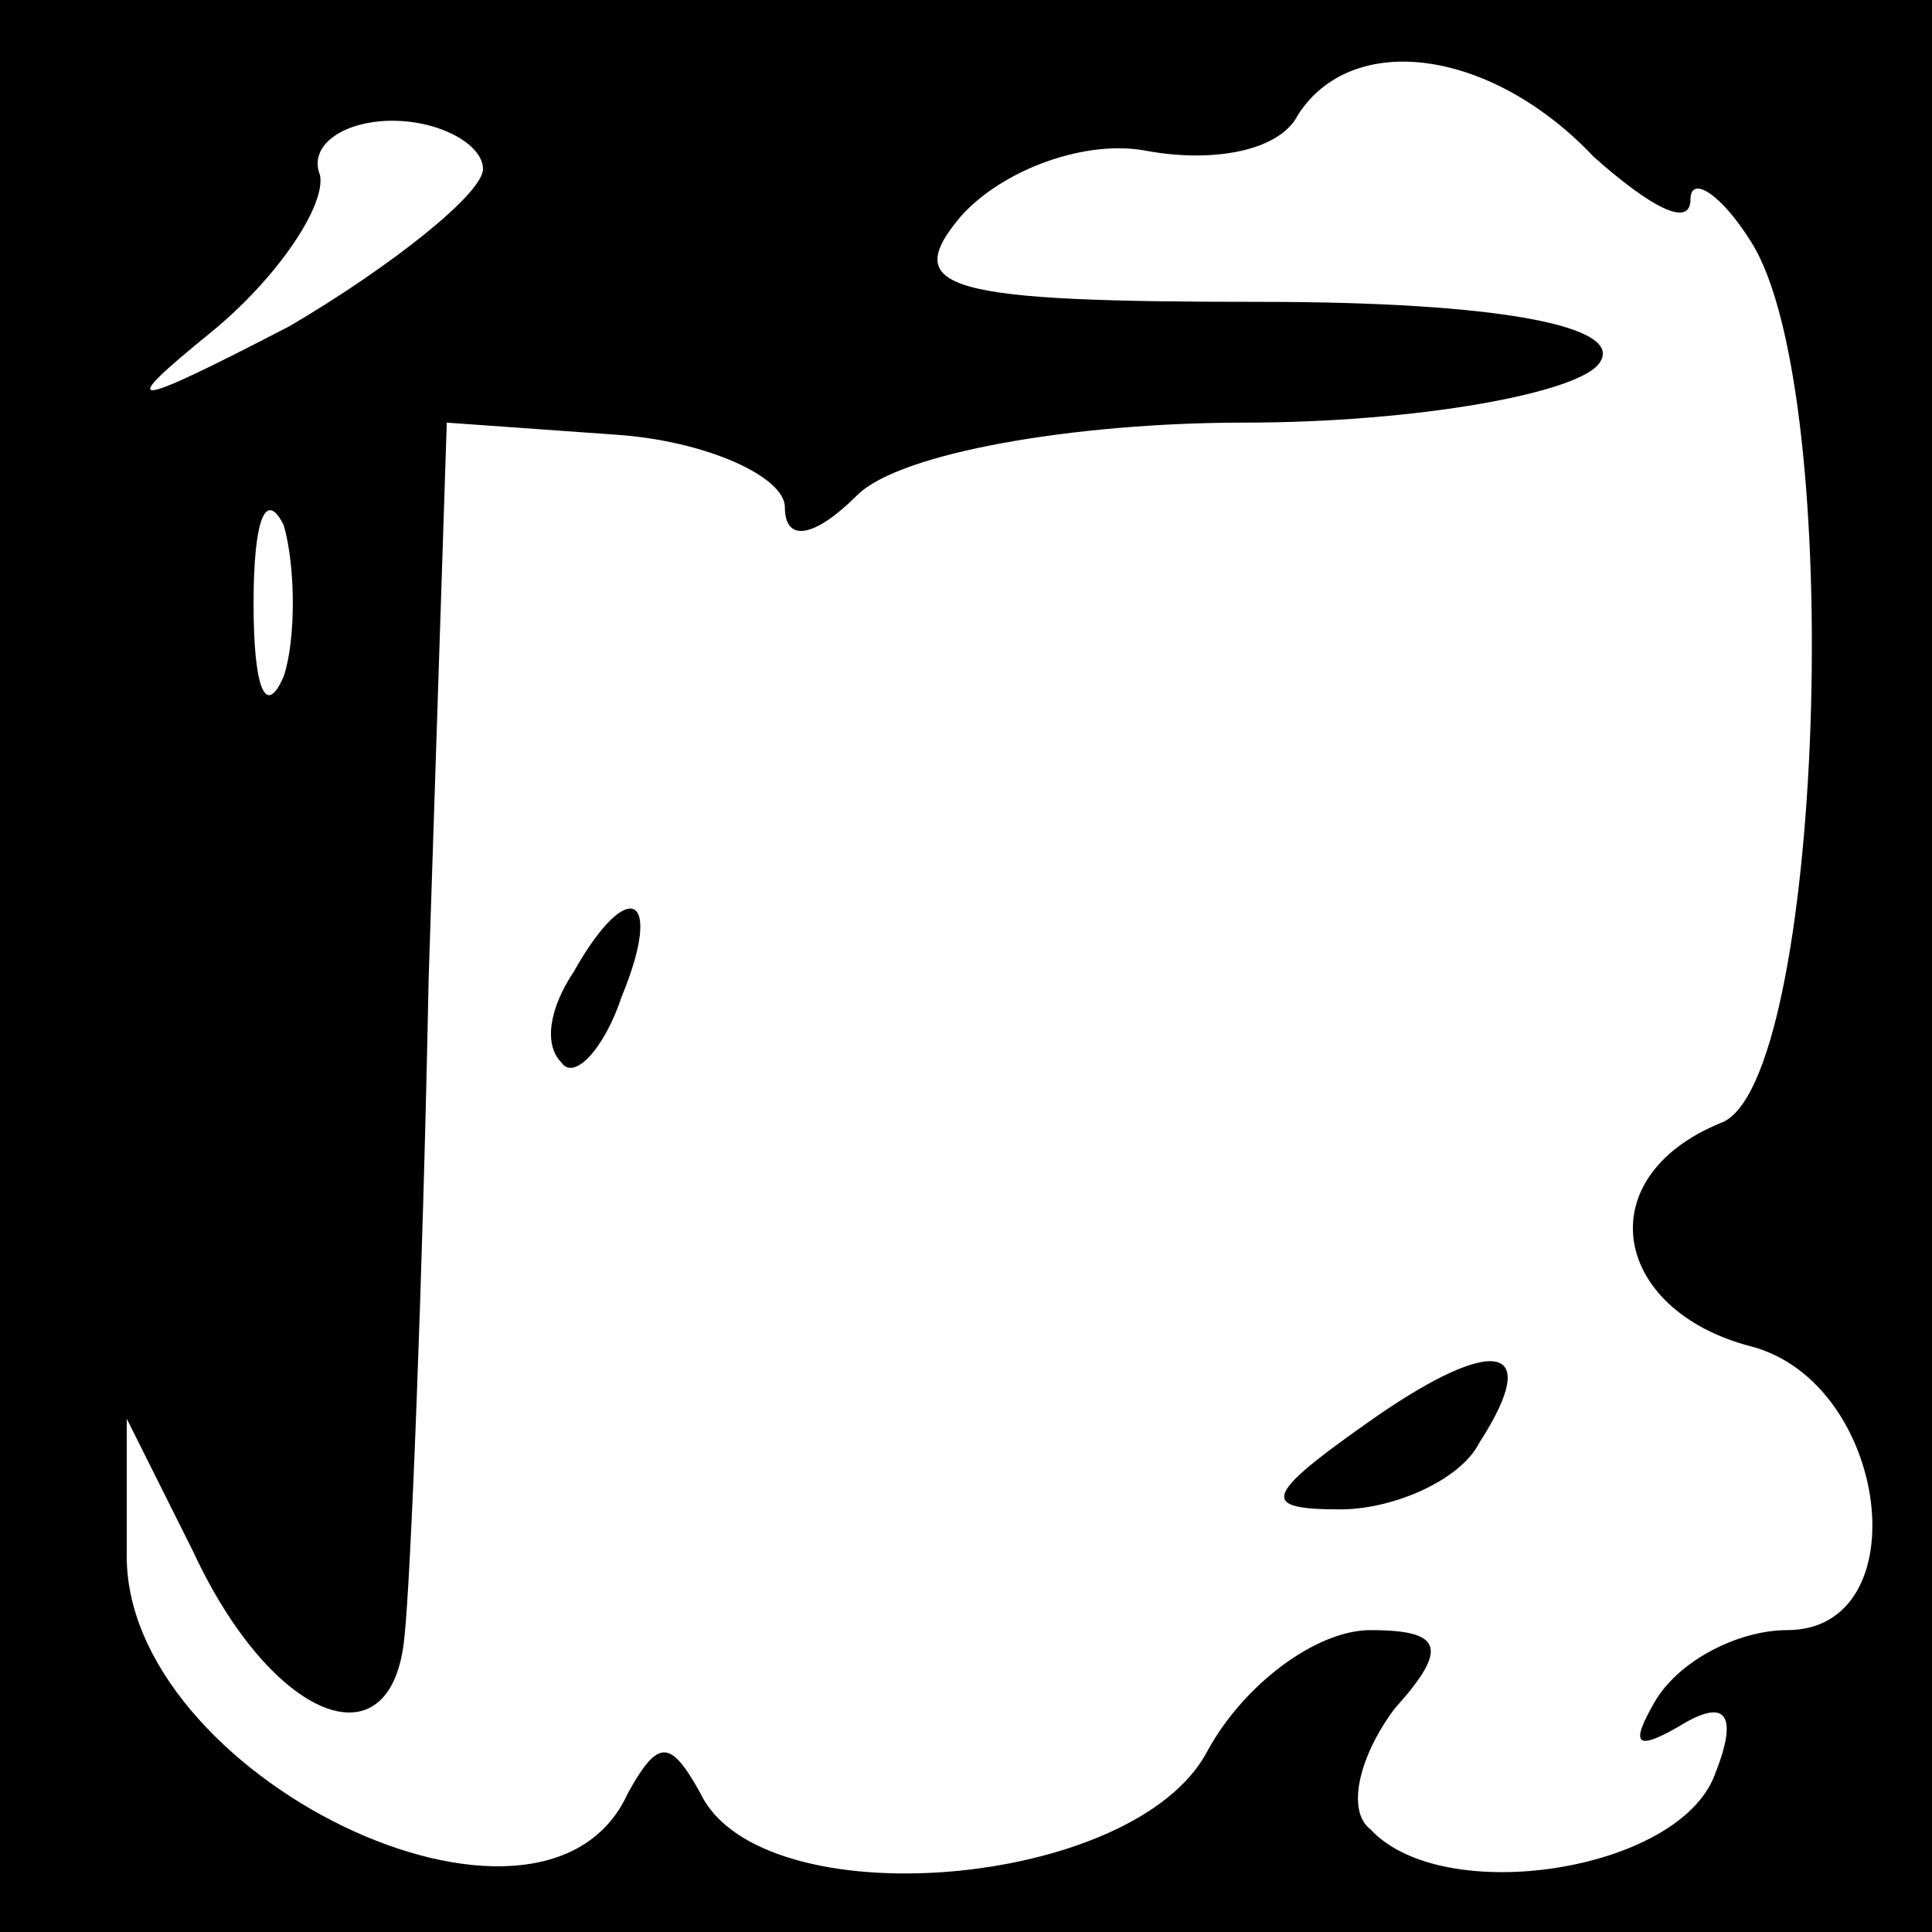 <?xml version="1.0" standalone="no"?>
<!DOCTYPE svg PUBLIC "-//W3C//DTD SVG 20010904//EN"
 "http://www.w3.org/TR/2001/REC-SVG-20010904/DTD/svg10.dtd">
<svg version="1.0" xmlns="http://www.w3.org/2000/svg"
 width="32pt" height="32pt" viewBox="0 0 32 32"
 preserveAspectRatio="xMidYMid meet">
<rect x="0" y="0" width="32" height="32" fill="#808080" stroke="none"/>
<g transform="translate(0,32) scale(0.1,-0.1)"
fill="#000000" stroke="none">
<path fill="#000000" stroke="none" d="M0 160 l0 -160 160 0 160 0 0 160 0
160 -160 0 -160 0 0 -160z"/>
<path fill="#ffffff" stroke="none" d="M264 294 c9 -8 16 -12 16 -7 0 4 5 1
10 -7 16 -25 12 -140 -5 -146 -22 -9 -18 -31 5 -37 23 -6 28 -47 6 -47 -8 0
-18 -5 -22 -12 -4 -7 -3 -8 4 -4 8 5 10 2 6 -8 -6 -16 -45 -22 -57 -9 -4 3 -2
12 4 20 9 10 8 13 -4 13 -9 0 -21 -9 -27 -20 -12 -23 -74 -28 -84 -7 -5 9 -7
9 -12 0 -14 -31 -84 3 -83 40 l0 22 11 -22 c13 -28 33 -36 35 -14 1 9 3 58 4
109 l3 92 28 -2 c15 -1 28 -7 28 -12 0 -6 5 -5 12 2 7 7 36 12 64 12 29 0 56
5 59 10 4 6 -17 10 -56 10 -52 0 -60 2 -50 14 7 8 21 13 31 11 11 -2 22 0 25
6 9 14 32 11 49 -7z"/>
<path fill="#ffffff" stroke="none" d="M80 292 c0 -4 -15 -16 -32 -26 -27 -14
-29 -14 -13 -1 11 9 19 21 18 26 -2 5 4 9 12 9 8 0 15 -4 15 -8z"/>
<path fill="#ffffff" stroke="none" d="M47 208 c-3 -7 -5 -2 -5 12 0 14 2 19
5 13 2 -7 2 -19 0 -25z"/>
<path fill="#000000" stroke="none" d="M95 159 c-4 -6 -5 -12 -2 -15 2 -3 7 2
10 11 7 17 1 20 -8 4z"/>
<path fill="#000000" stroke="none" d="M226 84 c-17 -12 -17 -14 -4 -14 9 0
20 5 23 11 11 17 2 18 -19 3z"/>
</g>
</svg>
